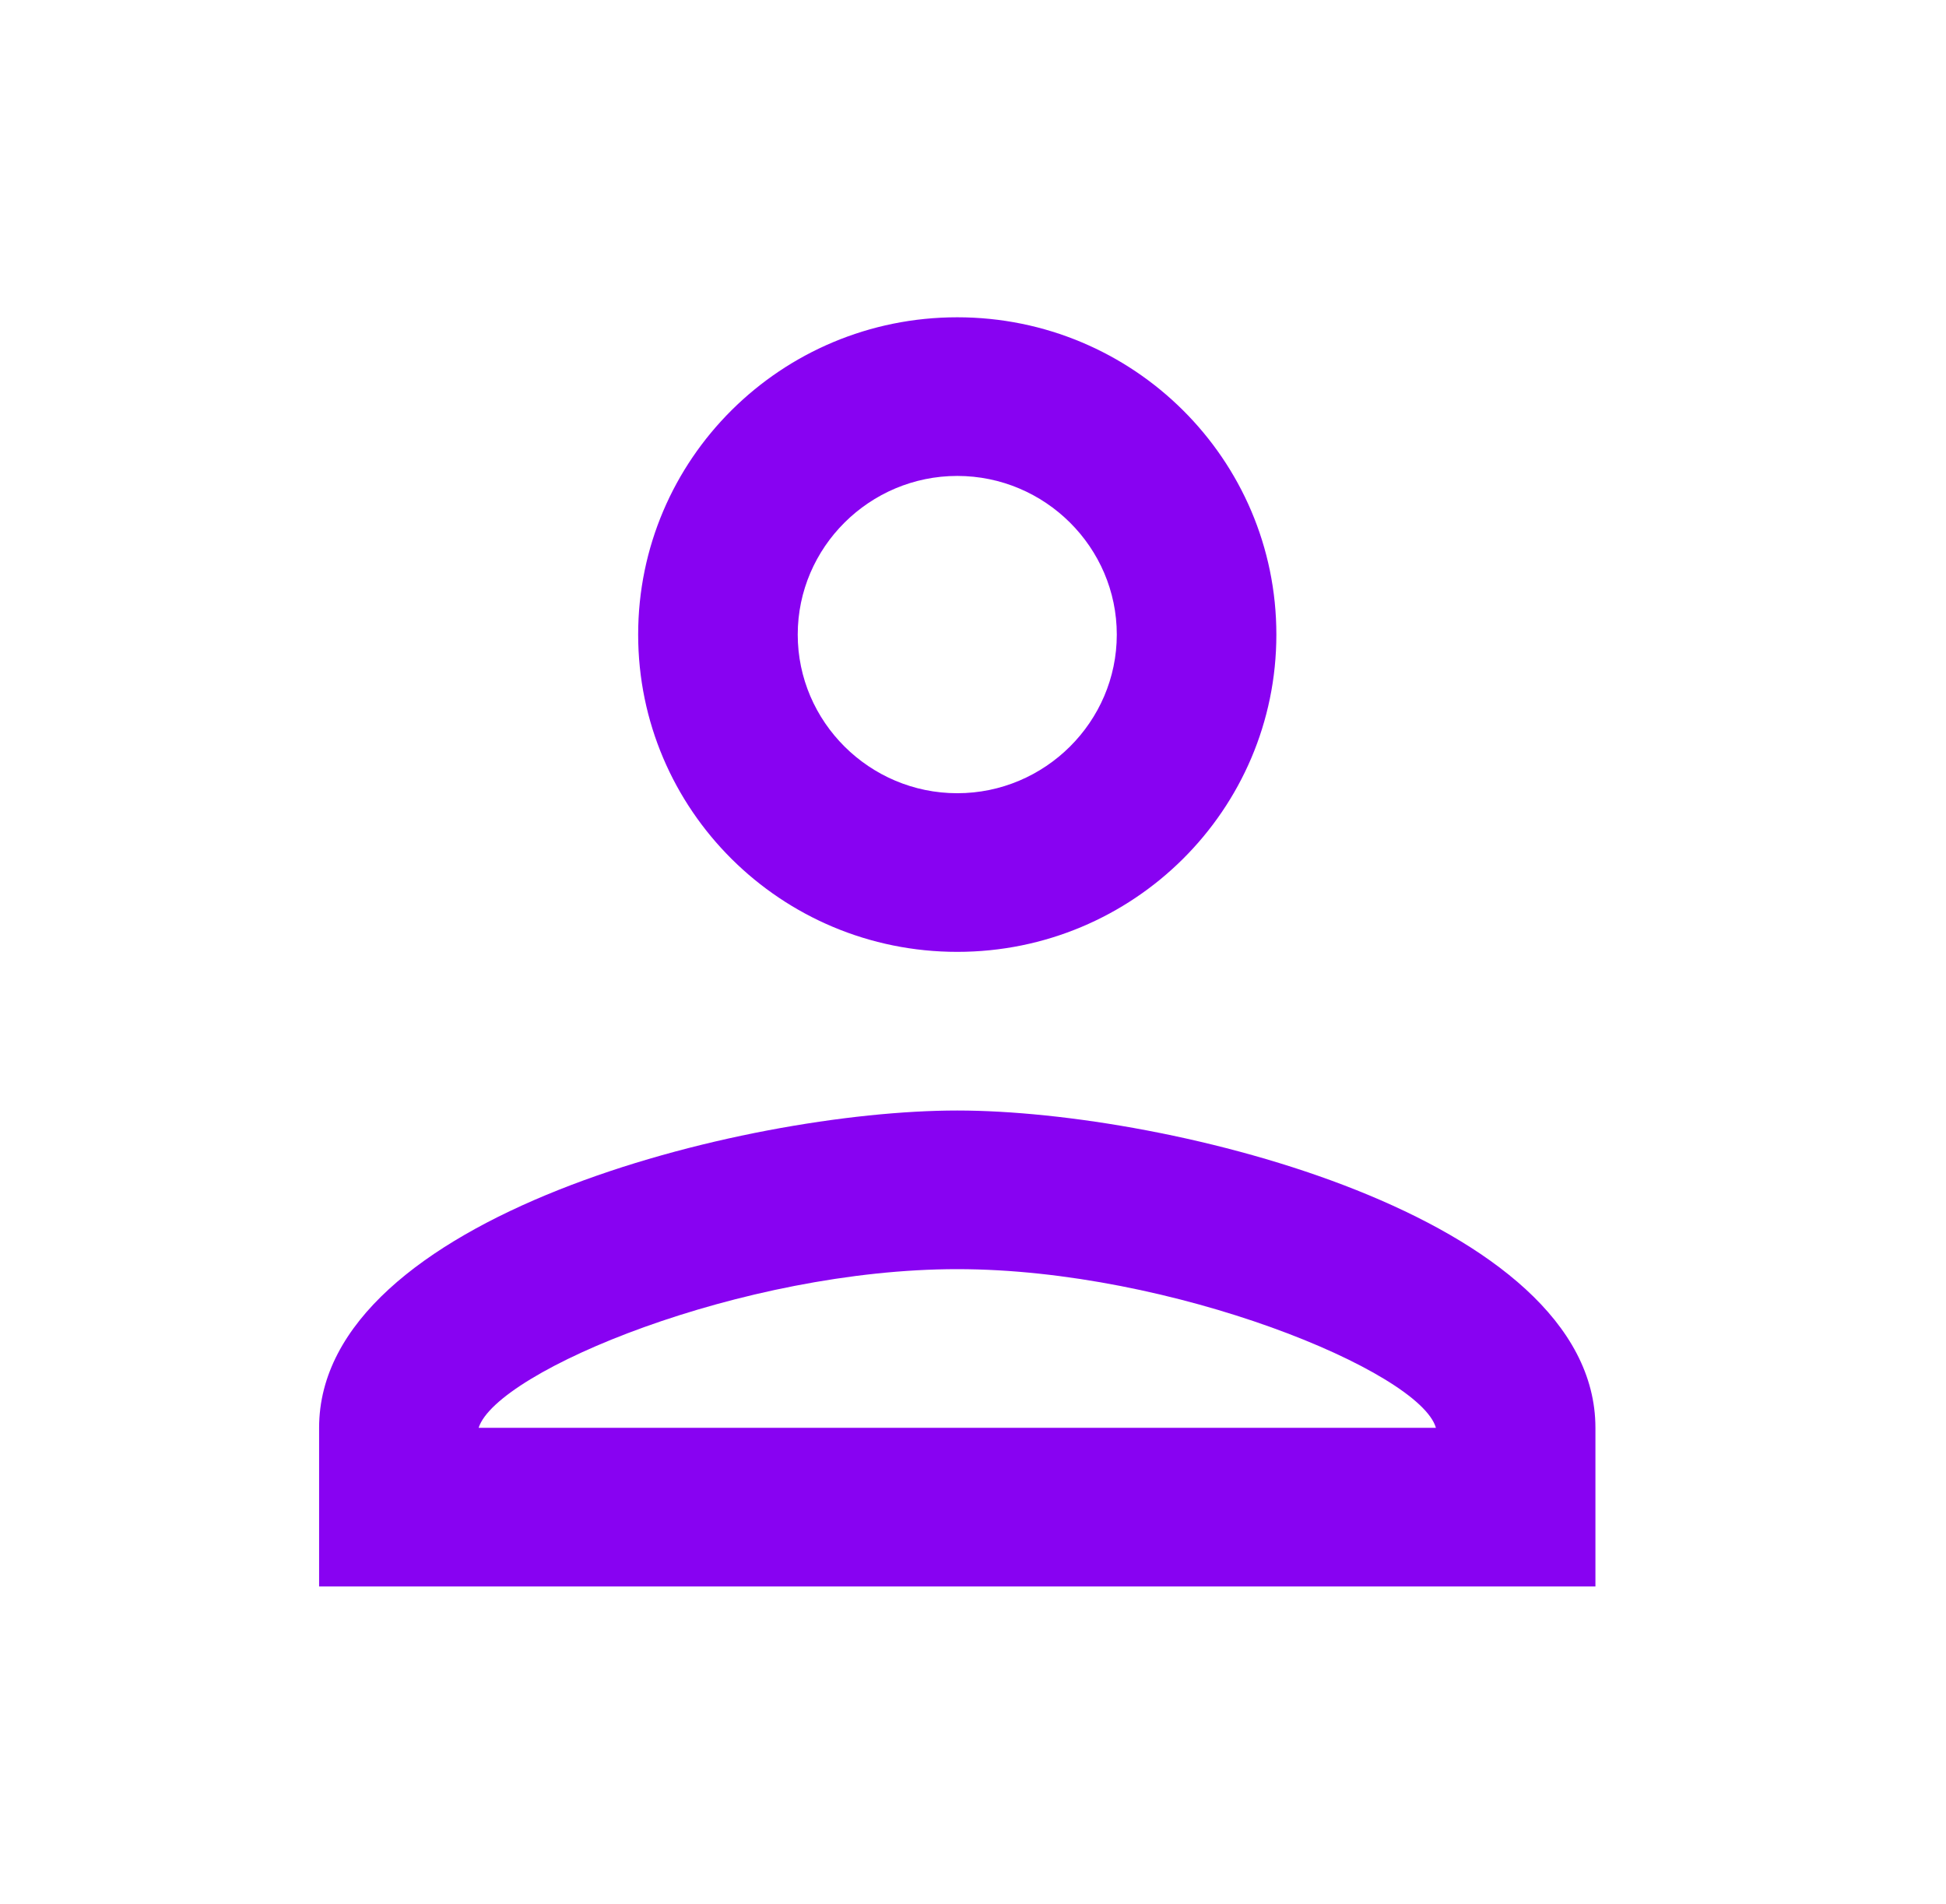 <svg width="46" height="45" viewBox="0 0 46 45" fill="none" xmlns="http://www.w3.org/2000/svg">
<path d="M22.628 11.25C24.702 11.25 26.399 12.937 26.399 15C26.399 17.062 24.702 18.75 22.628 18.75C20.554 18.75 18.857 17.062 18.857 15C18.857 12.937 20.554 11.25 22.628 11.25ZM22.628 30C27.719 30 33.565 32.419 33.942 33.75H11.314C11.748 32.4 17.555 30 22.628 30ZM22.628 7.5C18.461 7.5 15.085 10.856 15.085 15C15.085 19.143 18.461 22.5 22.628 22.5C26.795 22.5 30.171 19.143 30.171 15C30.171 10.856 26.795 7.5 22.628 7.5ZM22.628 26.25C17.593 26.25 7.543 28.762 7.543 33.75V37.5H37.713V33.75C37.713 28.762 27.663 26.25 22.628 26.25Z" fill="#8802F2"/>
</svg>
